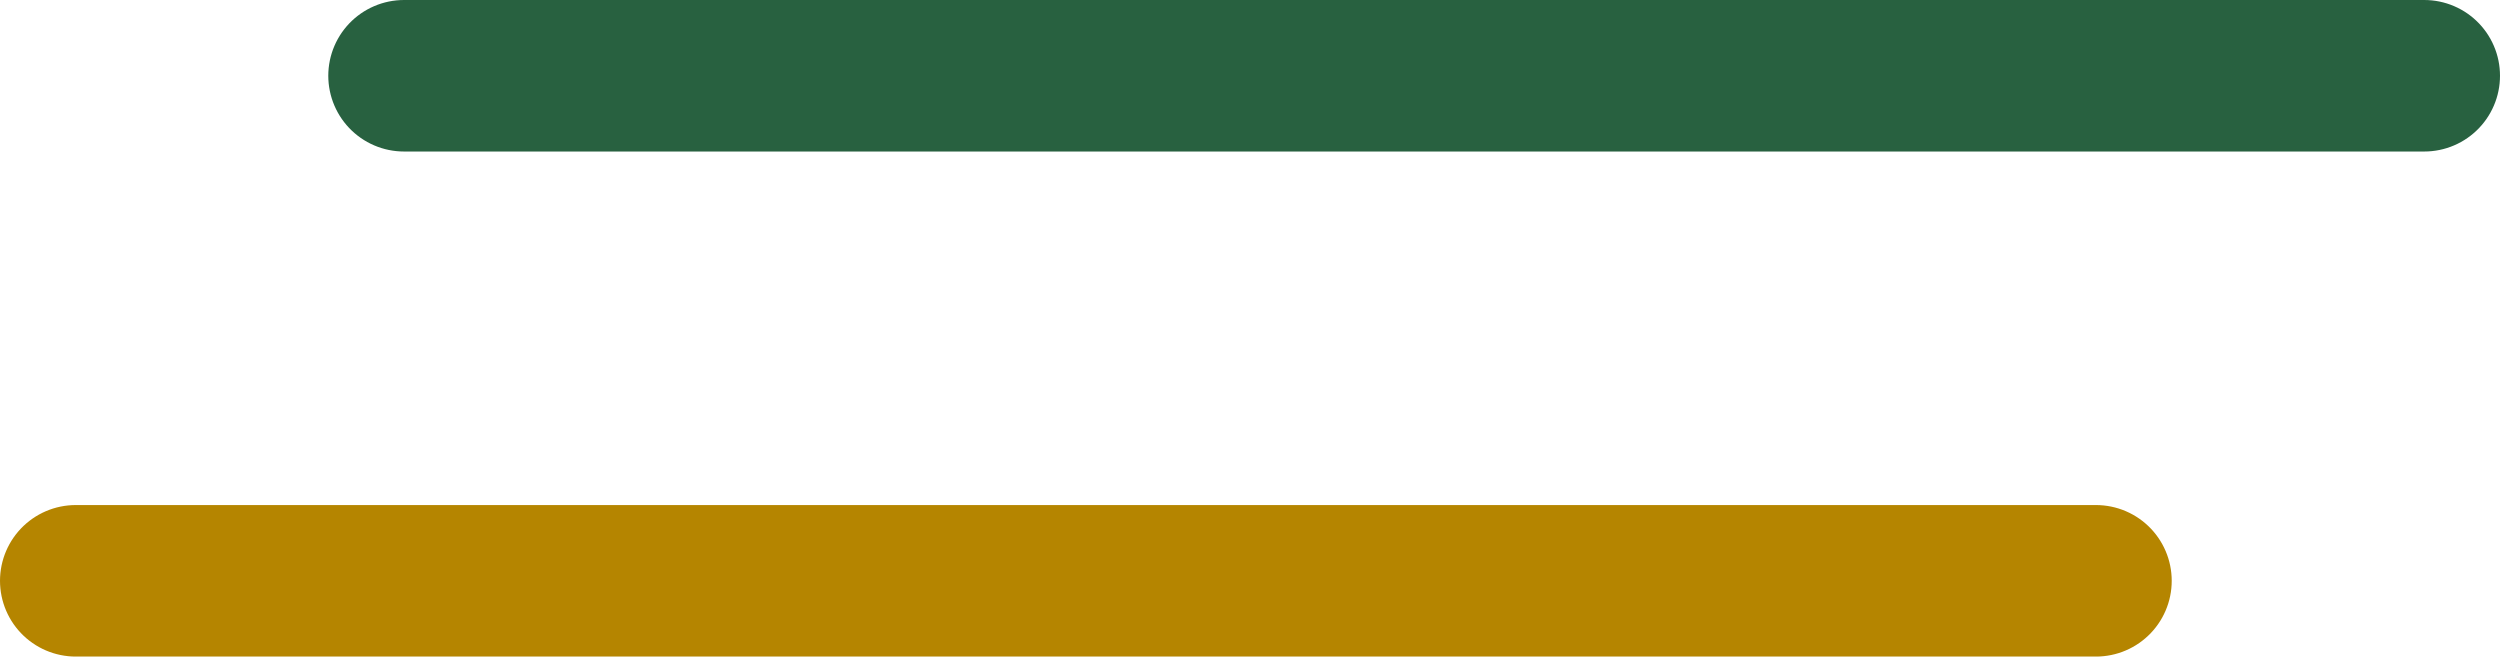 <svg xmlns="http://www.w3.org/2000/svg" width="99" height="26" viewBox="0 0 99 26">
  <g id="line" transform="translate(-197 -1564.5)">
    <line id="Line_8621" data-name="Line 8621" x2="80" transform="translate(200 1587.5)" fill="none" stroke="#b58500" stroke-linecap="round" stroke-width="6"/>
    <line id="Line_8622" data-name="Line 8622" x2="80" transform="translate(213 1567.5)" fill="none" stroke="#286140" stroke-linecap="round" stroke-width="6"/>
  </g>
</svg>
